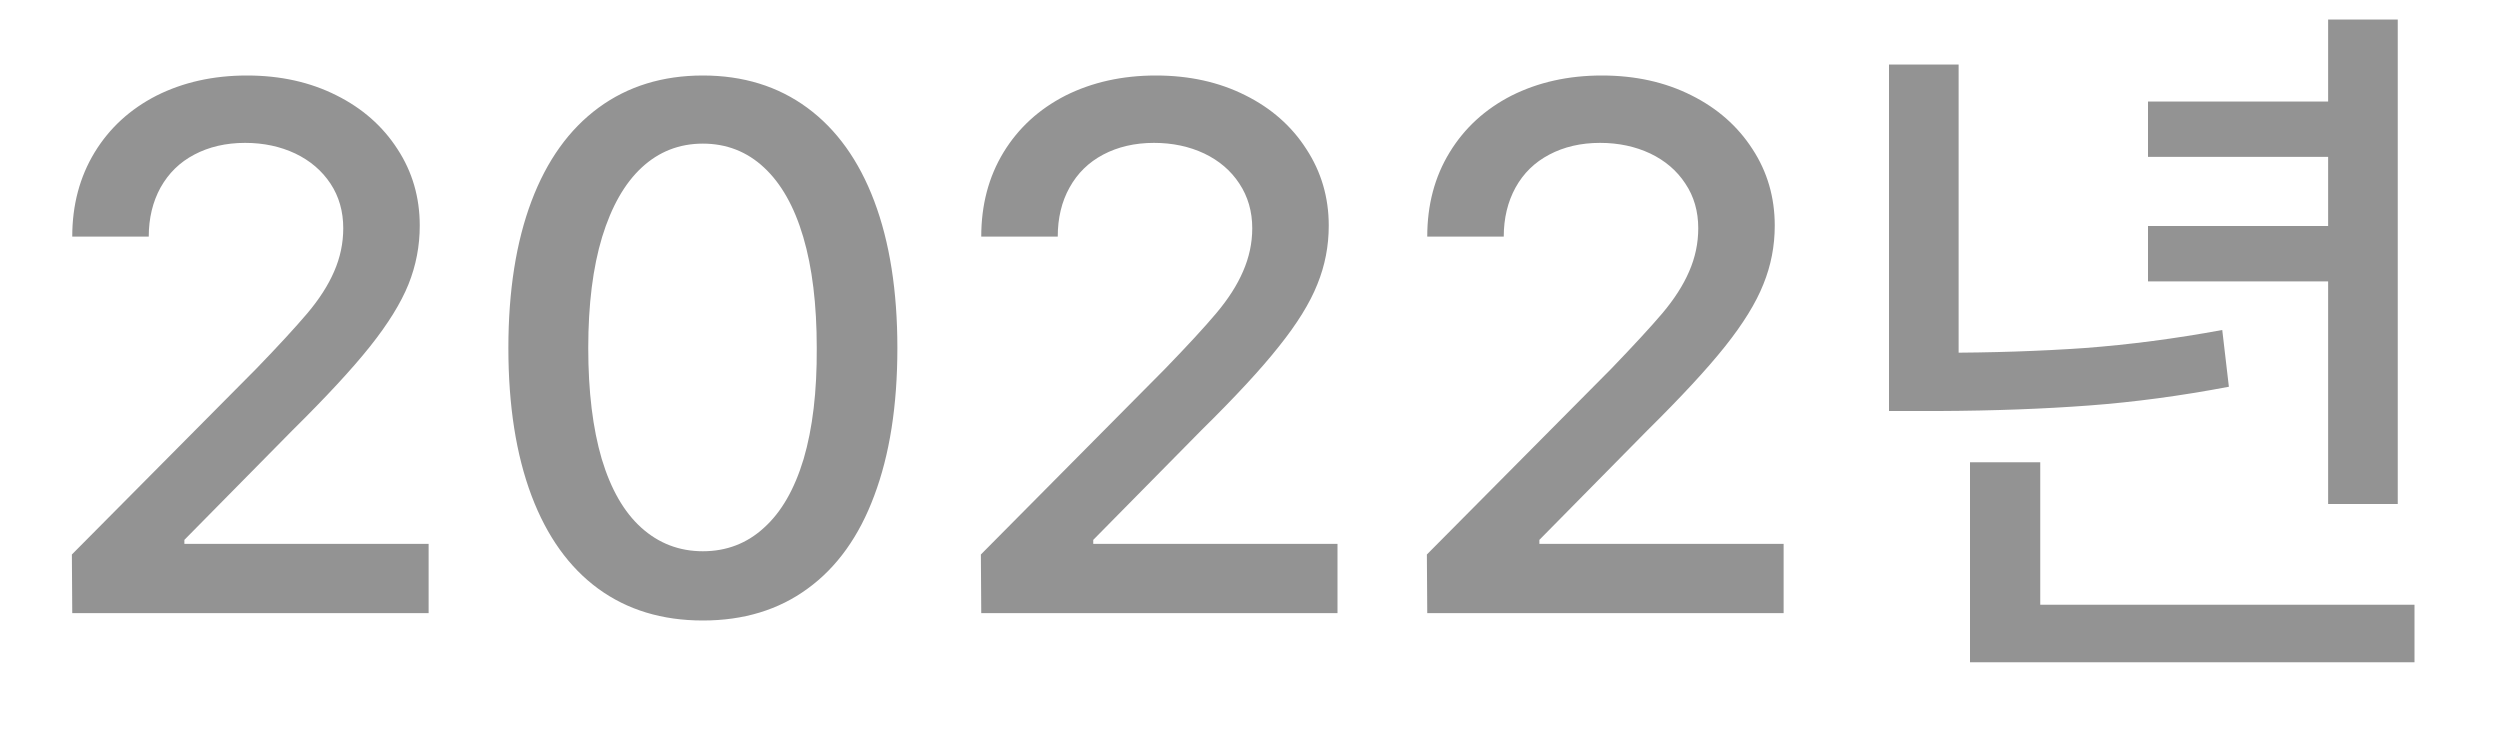 <svg width="20" height="6" viewBox="0 0 20 6" fill="none" xmlns="http://www.w3.org/2000/svg">
<path d="M0.575 4.436L2.049 2.951C2.227 2.767 2.363 2.619 2.459 2.506C2.555 2.392 2.626 2.281 2.673 2.172C2.722 2.06 2.746 1.945 2.746 1.826C2.746 1.691 2.712 1.572 2.644 1.469C2.575 1.365 2.481 1.285 2.362 1.228C2.243 1.172 2.109 1.143 1.961 1.143C1.807 1.143 1.671 1.175 1.554 1.237C1.438 1.298 1.349 1.385 1.284 1.501C1.222 1.614 1.19 1.745 1.19 1.893H0.578C0.578 1.639 0.638 1.415 0.757 1.219C0.876 1.024 1.041 0.873 1.252 0.765C1.465 0.658 1.706 0.604 1.976 0.604C2.243 0.604 2.481 0.657 2.69 0.762C2.899 0.866 3.062 1.01 3.18 1.193C3.299 1.375 3.358 1.579 3.358 1.805C3.358 1.968 3.328 2.124 3.268 2.274C3.207 2.425 3.104 2.591 2.96 2.772C2.815 2.954 2.608 3.177 2.339 3.443L1.475 4.319V4.351H3.429V4.905H0.578L0.575 4.436ZM5.623 4.964C5.297 4.964 5.018 4.879 4.785 4.709C4.553 4.539 4.375 4.291 4.252 3.965C4.129 3.638 4.067 3.245 4.067 2.784C4.067 2.327 4.129 1.935 4.252 1.609C4.375 1.283 4.554 1.034 4.788 0.862C5.022 0.69 5.301 0.604 5.623 0.604C5.945 0.604 6.224 0.69 6.458 0.862C6.692 1.034 6.871 1.283 6.994 1.609C7.117 1.935 7.179 2.327 7.179 2.784C7.179 3.245 7.117 3.638 6.994 3.965C6.873 4.291 6.695 4.539 6.461 4.709C6.229 4.879 5.949 4.964 5.623 4.964ZM5.623 4.41C5.812 4.41 5.976 4.347 6.112 4.222C6.251 4.097 6.356 3.914 6.429 3.672C6.501 3.427 6.536 3.132 6.534 2.784C6.534 2.436 6.498 2.14 6.426 1.896C6.354 1.652 6.249 1.467 6.112 1.34C5.976 1.213 5.812 1.149 5.623 1.149C5.434 1.149 5.271 1.213 5.134 1.34C4.997 1.467 4.892 1.652 4.817 1.896C4.743 2.14 4.706 2.436 4.706 2.784C4.706 3.132 4.742 3.427 4.814 3.672C4.887 3.914 4.992 4.097 5.131 4.222C5.27 4.347 5.434 4.41 5.623 4.41ZM7.847 4.436L9.32 2.951C9.498 2.767 9.635 2.619 9.73 2.506C9.826 2.392 9.897 2.281 9.944 2.172C9.993 2.06 10.018 1.945 10.018 1.826C10.018 1.691 9.983 1.572 9.915 1.469C9.847 1.365 9.753 1.285 9.634 1.228C9.515 1.172 9.381 1.143 9.232 1.143C9.078 1.143 8.942 1.175 8.825 1.237C8.71 1.298 8.62 1.385 8.556 1.501C8.493 1.614 8.462 1.745 8.462 1.893H7.85C7.85 1.639 7.909 1.415 8.028 1.219C8.147 1.024 8.312 0.873 8.523 0.765C8.736 0.658 8.978 0.604 9.247 0.604C9.515 0.604 9.753 0.657 9.962 0.762C10.171 0.866 10.334 1.01 10.451 1.193C10.57 1.375 10.63 1.579 10.63 1.805C10.63 1.968 10.6 2.124 10.539 2.274C10.479 2.425 10.376 2.591 10.231 2.772C10.087 2.954 9.88 3.177 9.61 3.443L8.746 4.319V4.351H10.7V4.905H7.85L7.847 4.436ZM11.415 4.436L12.889 2.951C13.066 2.767 13.203 2.619 13.299 2.506C13.395 2.392 13.466 2.281 13.513 2.172C13.562 2.06 13.586 1.945 13.586 1.826C13.586 1.691 13.552 1.572 13.483 1.469C13.415 1.365 13.321 1.285 13.202 1.228C13.083 1.172 12.949 1.143 12.801 1.143C12.646 1.143 12.511 1.175 12.394 1.237C12.278 1.298 12.188 1.385 12.124 1.501C12.062 1.614 12.03 1.745 12.03 1.893H11.418C11.418 1.639 11.477 1.415 11.597 1.219C11.716 1.024 11.881 0.873 12.092 0.765C12.305 0.658 12.546 0.604 12.815 0.604C13.083 0.604 13.321 0.657 13.53 0.762C13.739 0.866 13.902 1.01 14.02 1.193C14.139 1.375 14.198 1.579 14.198 1.805C14.198 1.968 14.168 2.124 14.107 2.274C14.047 2.425 13.944 2.591 13.8 2.772C13.655 2.954 13.448 3.177 13.179 3.443L12.315 4.319V4.351H14.269V4.905H11.418L11.415 4.436ZM19.182 4.032H18.625V0.156H19.182V4.032ZM18.821 1.255H17.184V0.812H18.821V1.255ZM19.316 5.298H15.76V4.838H19.316V5.298ZM16.322 5.052H15.76V3.698H16.322V5.052ZM15.669 3.001H15.112V0.516H15.669V3.001ZM15.517 2.822C15.935 2.822 16.322 2.809 16.68 2.784C17.037 2.757 17.403 2.709 17.778 2.64L17.831 3.094C17.446 3.167 17.073 3.217 16.712 3.244C16.351 3.271 15.952 3.286 15.517 3.288H15.112V2.822H15.517ZM18.821 2.251H17.184V1.808H18.821V2.251Z" fill="#939393"/>
</svg>
